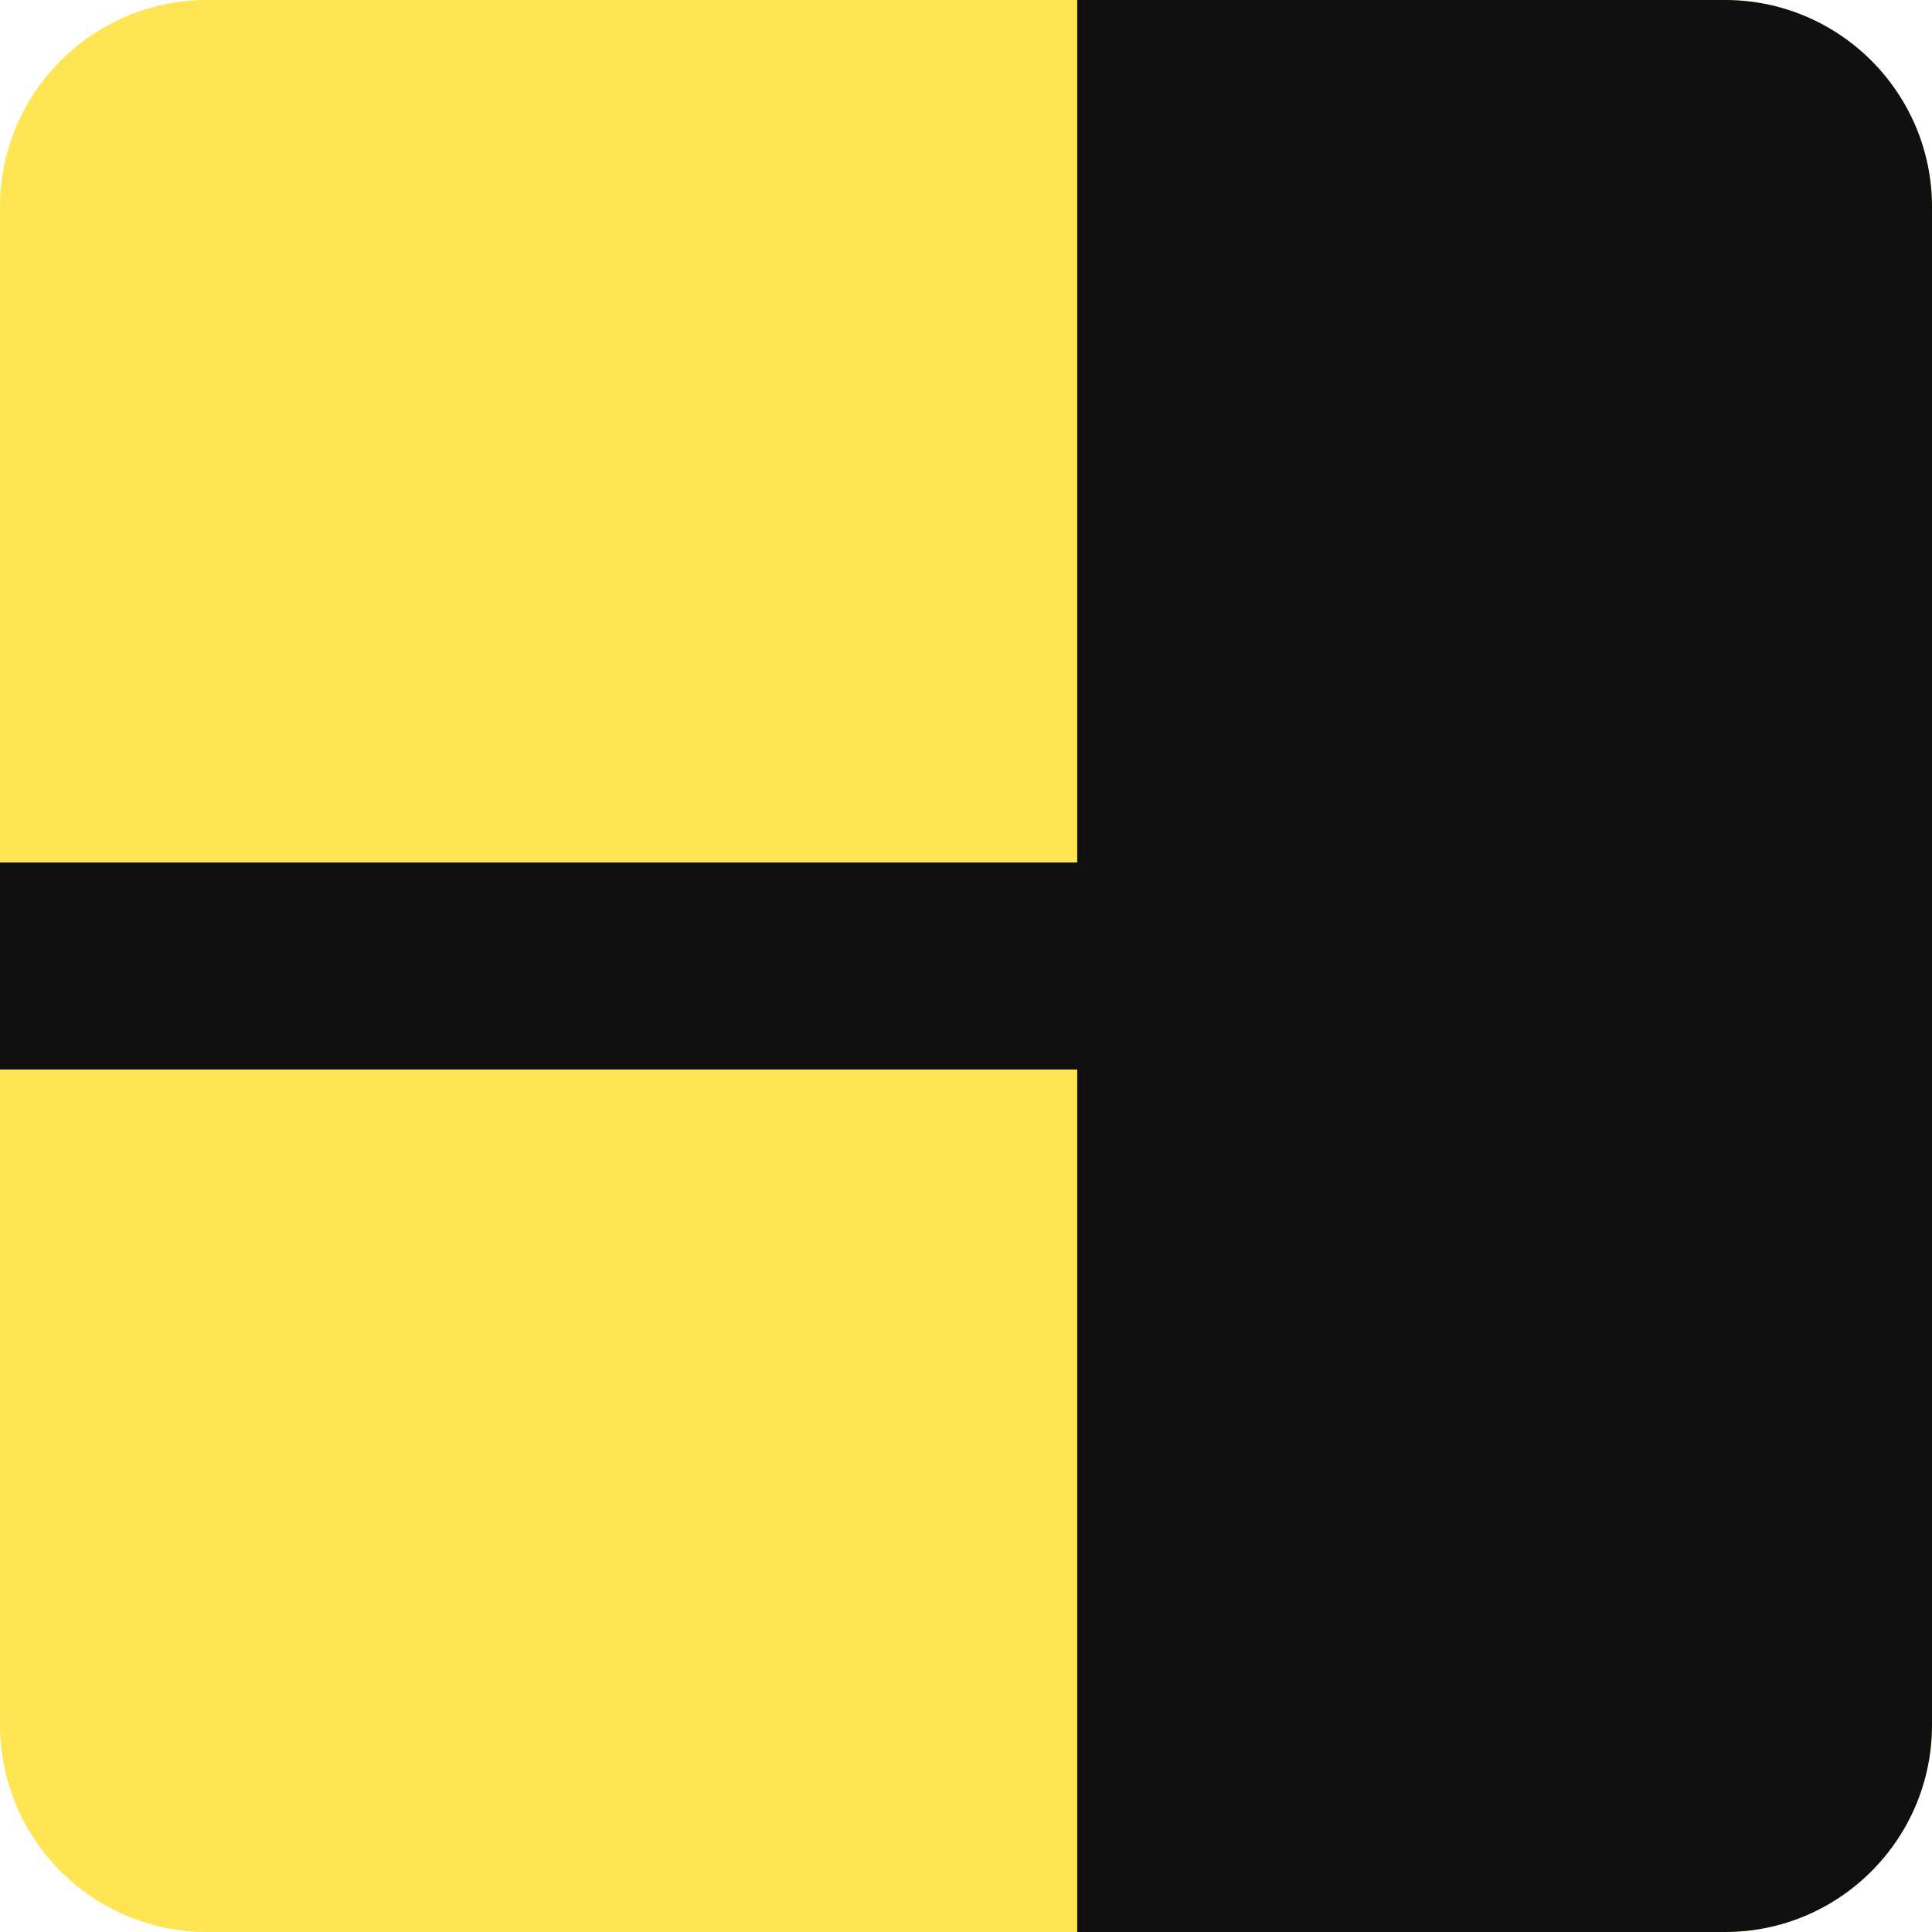 <svg width="14" height="14" viewBox="0 0 14 14" fill="none" xmlns="http://www.w3.org/2000/svg">
<g clip-path="url(#clip0_1222_12118)">
<path d="M0 1.5C0 0.672 0.672 0 1.5 0H12.5C13.328 0 14 0.672 14 1.5V12.5C14 13.328 13.328 14 12.5 14H1.5C0.672 14 0 13.328 0 12.5V1.5Z" fill="#FFE453"/>
<path fill-rule="evenodd" clip-rule="evenodd" d="M7.806 0H8.5H9.306H12.5C13.328 0 14 0.672 14 1.5V12.5C14 13.328 13.328 14 12.5 14H9.306H8.5H7.806V7.75H0V6.25H7.806V0Z" fill="#101010"/>
</g>
<defs>
<clipPath id="clip0_1222_12118">
<rect width="14" height="14" fill="white"/>
</clipPath>
</defs>
</svg>
